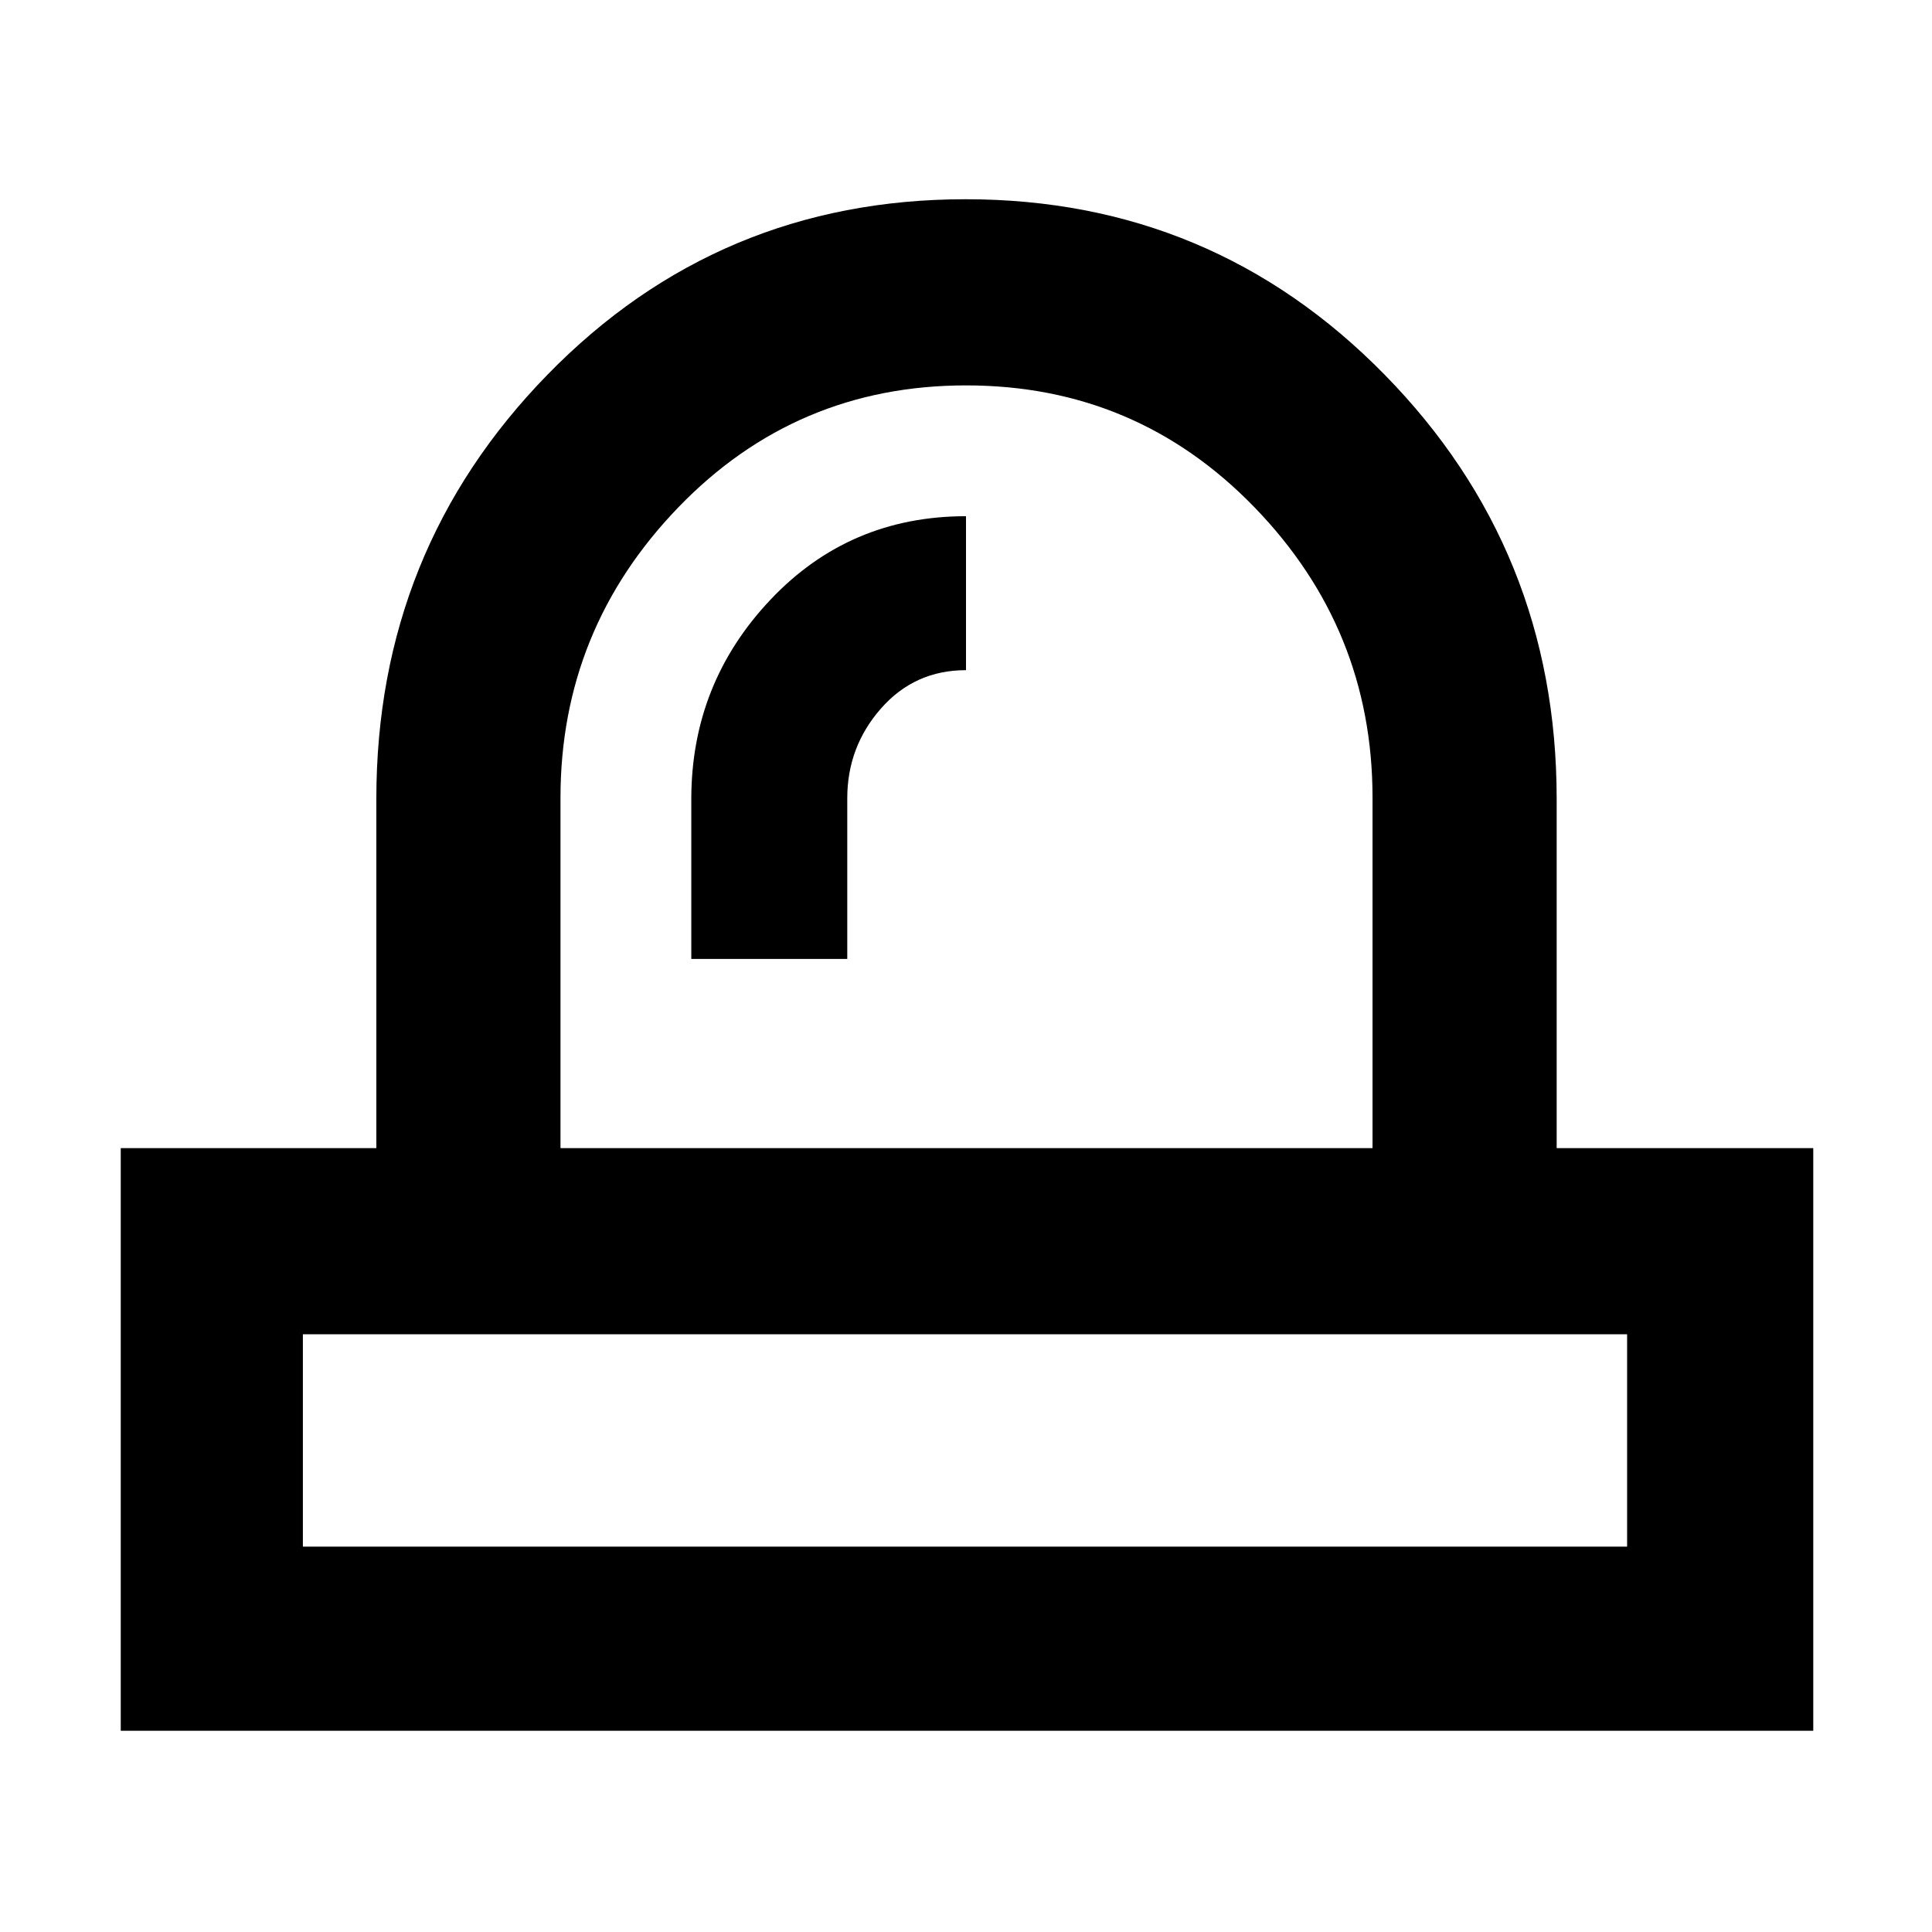 <svg xmlns="http://www.w3.org/2000/svg" height="48" viewBox="0 -960 960 960" width="48"><path d="M150.5-191.5h658V-297h-658v105.5Zm193-292H421v-79.83q0-25.53 16.73-44.6T480-627v-76.5q-58 0-97.25 41.58t-39.25 99.03v79.39ZM480-297Zm-201.5-92.5H682v-174.17q0-83.75-58.69-144.29-58.69-60.54-143.25-60.54T337-707.84q-58.5 60.66-58.5 144.34v174ZM60-100v-289.5h127V-563q0-123.66 85.05-210.83Q357.1-861 479.8-861T688-773.83q85.5 87.17 85.5 210.83v173.5H901V-100H60Zm420-289.5Z"/></svg>